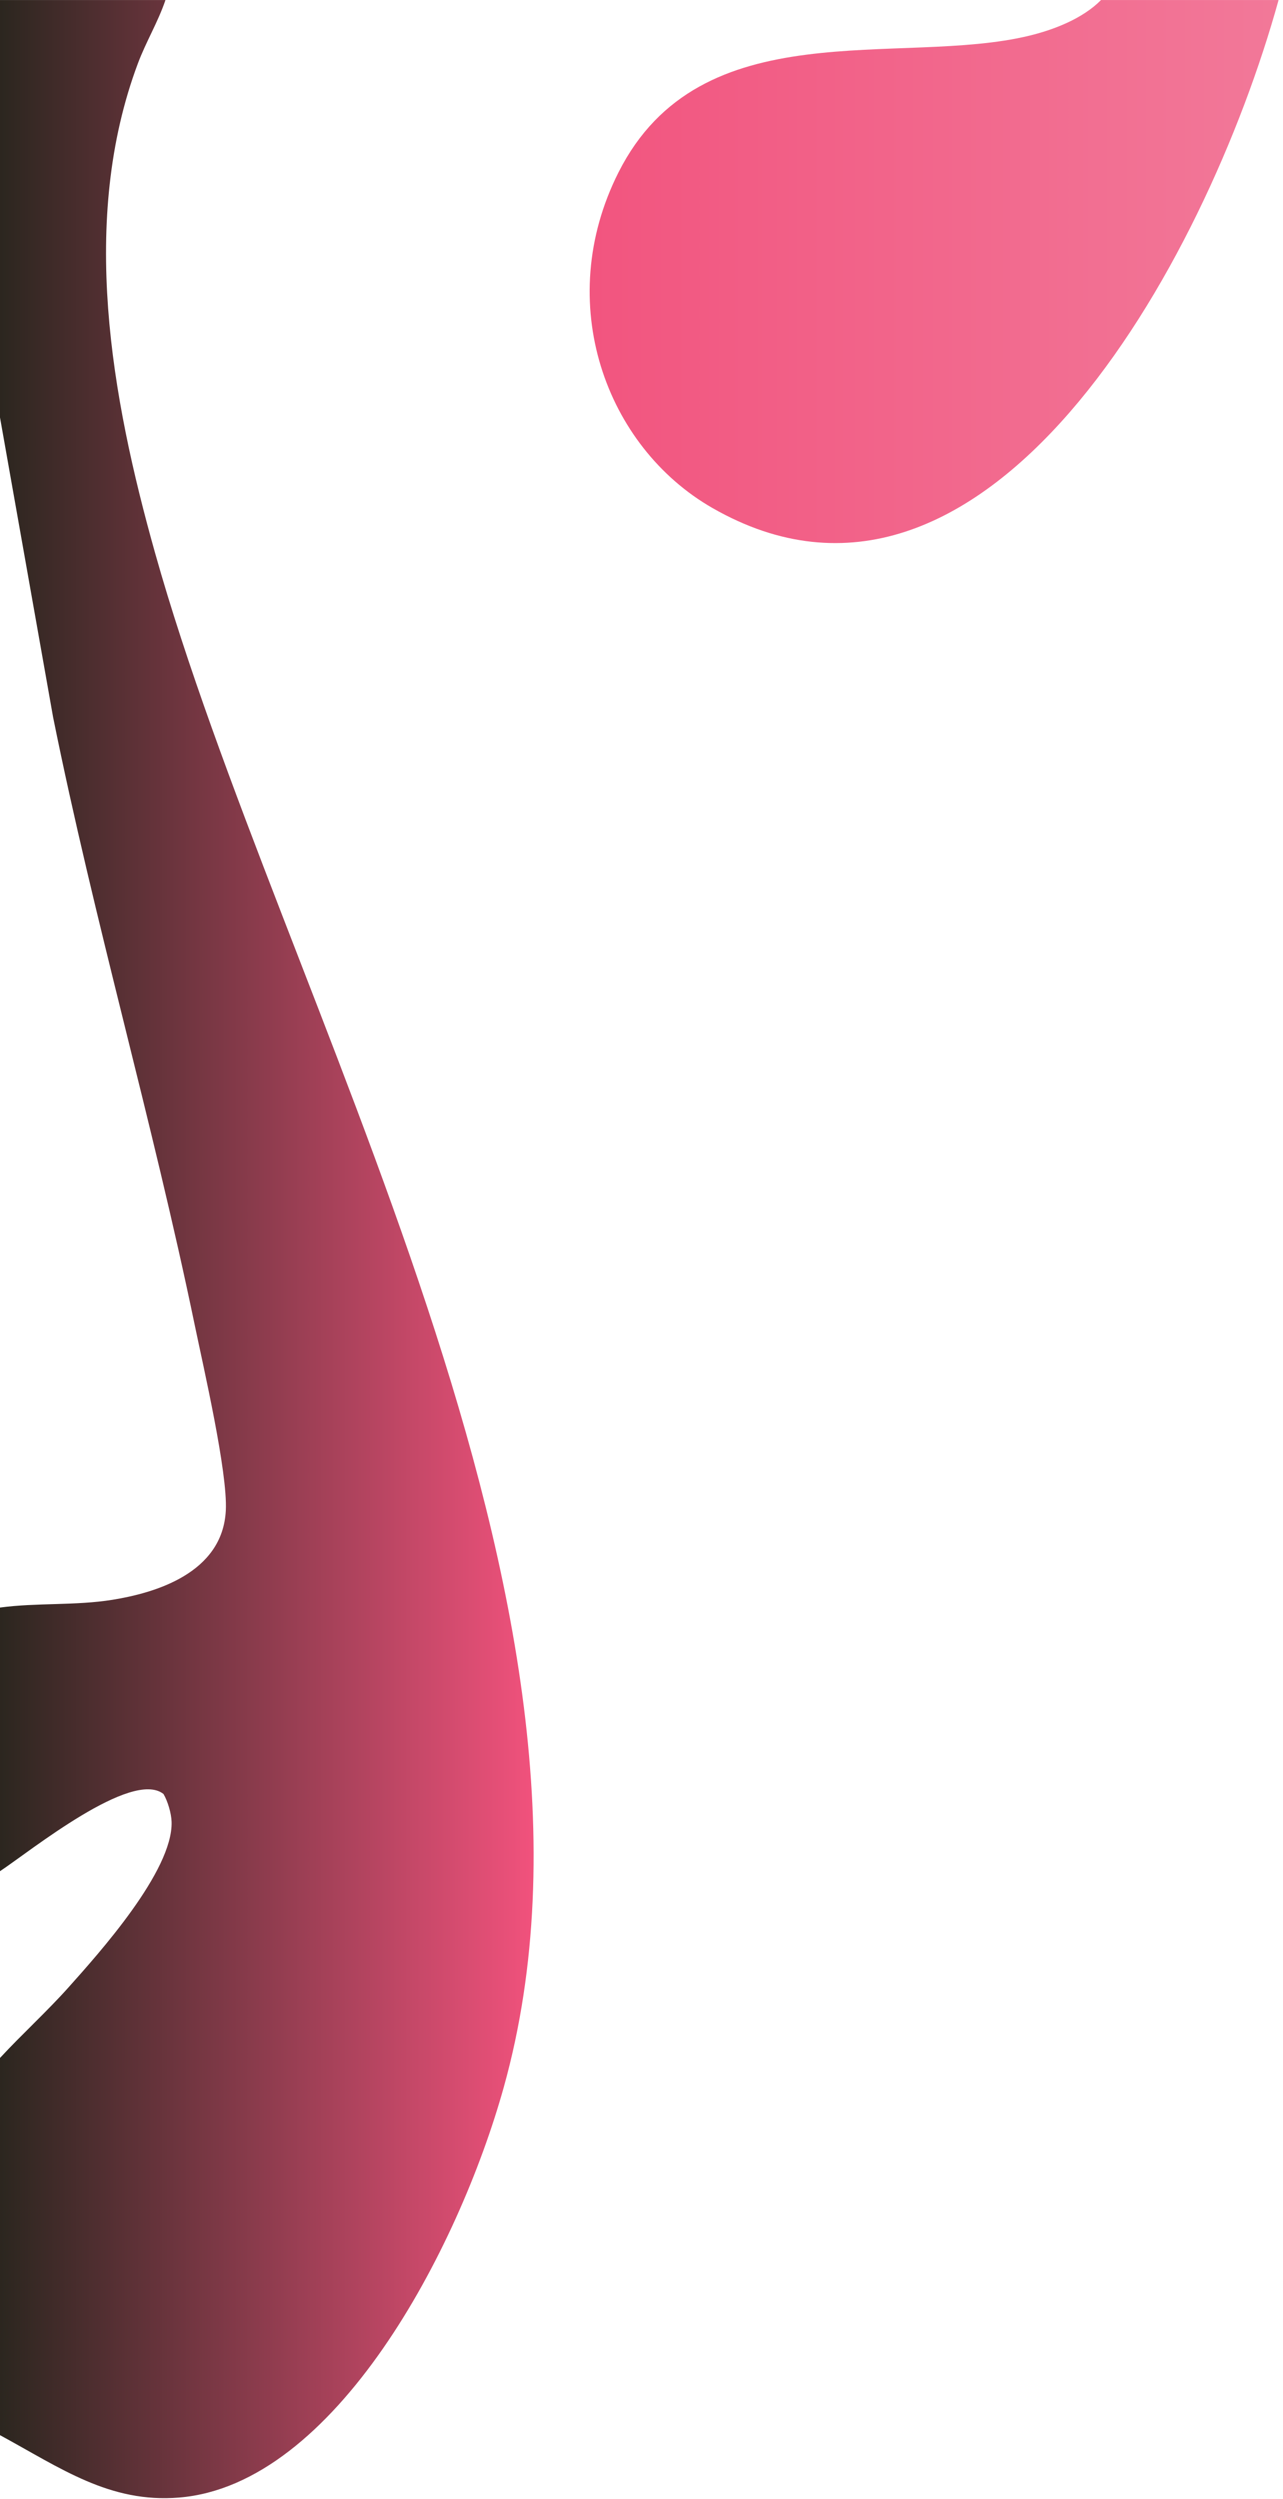 <svg width="154" height="300" viewBox="0 0 154 300" fill="none" xmlns="http://www.w3.org/2000/svg">
<g filter="url(#filter0_n_372_2)">
<path d="M0 247.047C2.701 244.129 5.655 241.46 8.309 238.48C11.826 234.533 20.771 224.602 20.597 218.708C20.569 217.688 20.128 216.202 19.622 215.358C15.809 212.369 3.672 222.189 0 224.629L0 192.979C4.442 192.381 9.042 192.764 13.498 192.047C18.575 191.23 26.725 188.878 27.105 181.326C27.336 176.724 24.432 164.174 23.367 159.035C18.294 134.537 11.324 110.646 6.373 86.091L0 50.116L0 0.004H19.861C18.958 2.672 17.532 4.993 16.549 7.622C9.526 26.388 13.364 47.69 18.611 66.367C33.727 120.176 76.63 192.531 60.471 250.551C55.022 270.116 40.202 298.285 21.5 299.819C13.155 300.505 7.291 296.285 0 292.328L0 247.047Z" fill="url(#paint0_linear_372_2)"/>
<path d="M132.164 0.004H153.469C144.626 31.966 118.103 79.686 85.506 60.978C72.705 53.633 66.36 36.335 74.236 20.699C84.098 1.125 108.003 8.066 123.577 4.277C126.426 3.582 129.922 2.272 132.161 -0L132.164 0.004Z" fill="url(#paint1_linear_372_2)"/>
</g>
<defs>
<filter id="filter0_n_372_2" x="0" y="0" width="153.469" height="299.893" filterUnits="userSpaceOnUse" color-interpolation-filters="sRGB">
<feFlood flood-opacity="0" result="BackgroundImageFix"/>
<feBlend mode="normal" in="SourceGraphic" in2="BackgroundImageFix" result="shape"/>
<feTurbulence type="fractalNoise" baseFrequency="0.667 0.667" stitchTiles="stitch" numOctaves="3" result="noise" seed="9008" />
<feColorMatrix in="noise" type="luminanceToAlpha" result="alphaNoise" />
<feComponentTransfer in="alphaNoise" result="coloredNoise1">
<feFuncA type="discrete" tableValues="1 1 1 1 1 1 1 1 1 1 1 1 1 1 1 1 1 1 1 1 1 1 1 1 1 1 1 1 1 1 1 1 1 1 1 1 1 1 1 1 1 1 1 1 1 1 1 1 1 1 1 0 0 0 0 0 0 0 0 0 0 0 0 0 0 0 0 0 0 0 0 0 0 0 0 0 0 0 0 0 0 0 0 0 0 0 0 0 0 0 0 0 0 0 0 0 0 0 0 0 "/>
</feComponentTransfer>
<feComposite operator="in" in2="shape" in="coloredNoise1" result="noise1Clipped" />
<feFlood flood-color="rgba(34, 45, 52, 0.25)" result="color1Flood" />
<feComposite operator="in" in2="noise1Clipped" in="color1Flood" result="color1" />
<feMerge result="effect1_noise_372_2">
<feMergeNode in="shape" />
<feMergeNode in="color1" />
</feMerge>
</filter>
<linearGradient id="paint0_linear_372_2" x1="-28.166" y1="826.633" x2="428.992" y2="826.633" gradientUnits="userSpaceOnUse">
<stop offset="0.048" stop-color="#182216"/>
<stop offset="0.202" stop-color="#F2527D"/>
<stop offset="0.462" stop-color="#F285A2"/>
<stop offset="0.736" stop-color="#F25774"/>
<stop offset="0.944" stop-color="#182126"/>
</linearGradient>
<linearGradient id="paint1_linear_372_2" x1="-28.166" y1="826.633" x2="428.992" y2="826.633" gradientUnits="userSpaceOnUse">
<stop offset="0.048" stop-color="#182216"/>
<stop offset="0.202" stop-color="#F2527D"/>
<stop offset="0.462" stop-color="#F285A2"/>
<stop offset="0.736" stop-color="#F25774"/>
<stop offset="0.944" stop-color="#182126"/>
</linearGradient>
</defs>
</svg>
